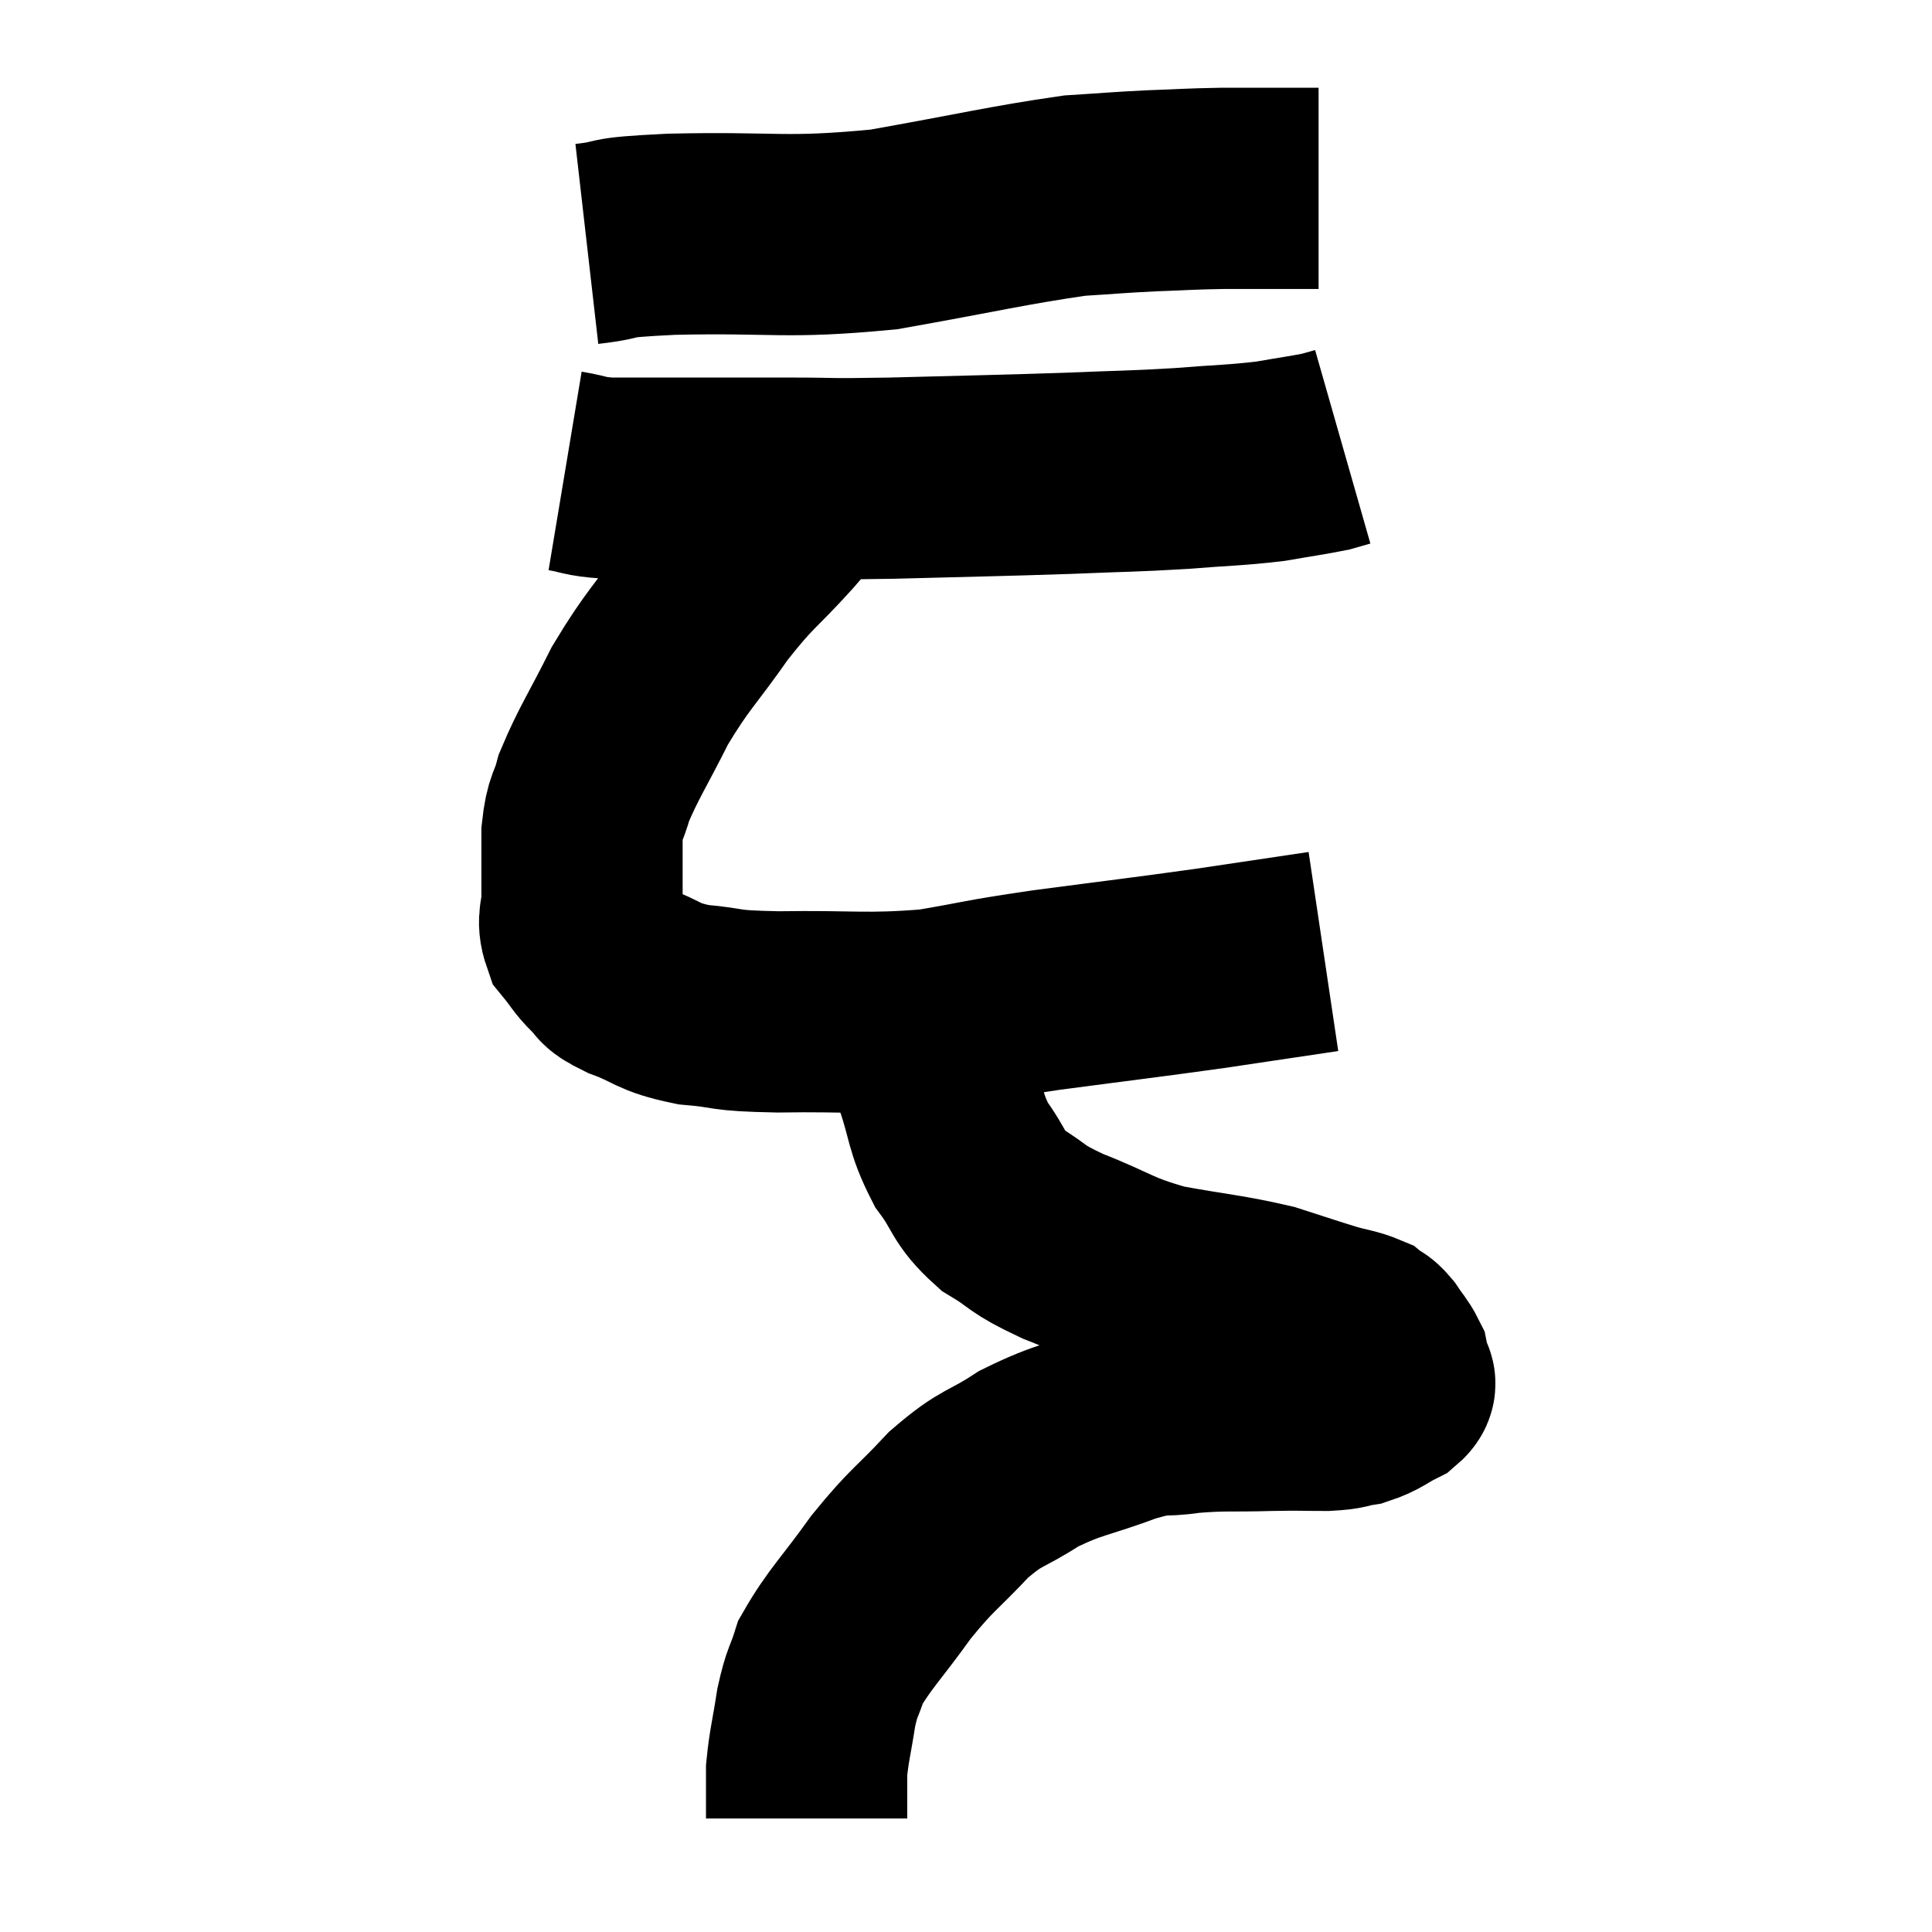 <svg width="48" height="48" viewBox="0 0 48 48" xmlns="http://www.w3.org/2000/svg"><path d="M 14.58 6.06 C 15.63 5.94, 14.835 5.91, 16.68 5.82 C 19.32 5.76, 19.455 5.94, 21.96 5.7 C 24.33 5.28, 25.035 5.1, 26.7 4.86 C 27.66 4.8, 27.705 4.785, 28.62 4.74 C 29.49 4.71, 29.505 4.695, 30.36 4.68 C 31.2 4.68, 31.44 4.68, 32.04 4.68 L 32.76 4.68" fill="none" stroke="black" stroke-width="5"></path><path d="M 14.04 11.7 C 14.58 11.79, 14.475 11.835, 15.12 11.88 C 15.87 11.88, 15.495 11.88, 16.62 11.88 C 18.12 11.88, 18.24 11.88, 19.62 11.88 C 20.88 11.88, 20.415 11.91, 22.14 11.88 C 24.33 11.82, 24.72 11.82, 26.52 11.76 C 27.93 11.7, 28.08 11.715, 29.34 11.64 C 30.45 11.55, 30.66 11.565, 31.56 11.46 C 32.25 11.34, 32.49 11.31, 32.94 11.22 L 33.36 11.1" fill="none" stroke="black" stroke-width="5"></path><path d="M 19.98 12.12 C 19.65 12.54, 19.92 12.27, 19.32 12.96 C 18.45 13.92, 18.435 13.8, 17.58 14.88 C 16.74 16.08, 16.605 16.11, 15.9 17.28 C 15.33 18.42, 15.12 18.705, 14.76 19.56 C 14.61 20.13, 14.535 20.01, 14.46 20.7 C 14.46 21.51, 14.46 21.69, 14.46 22.32 C 14.46 22.77, 14.325 22.83, 14.46 23.22 C 14.73 23.55, 14.715 23.595, 15 23.88 C 15.3 24.12, 15.045 24.09, 15.6 24.36 C 16.41 24.66, 16.29 24.765, 17.22 24.96 C 18.27 25.05, 17.835 25.11, 19.32 25.14 C 21.24 25.11, 21.495 25.215, 23.16 25.08 C 24.57 24.84, 24.255 24.855, 25.98 24.6 C 28.02 24.33, 28.335 24.3, 30.06 24.06 C 31.47 23.85, 32.175 23.745, 32.88 23.64 C 32.88 23.64, 32.88 23.64, 32.88 23.64 L 32.88 23.64" fill="none" stroke="black" stroke-width="5"></path><path d="M 23.22 24.66 C 23.19 25.02, 23.16 24.855, 23.16 25.38 C 23.19 26.07, 23.04 25.935, 23.22 26.76 C 23.55 27.72, 23.46 27.855, 23.88 28.68 C 24.39 29.37, 24.27 29.49, 24.9 30.06 C 25.65 30.51, 25.41 30.495, 26.4 30.96 C 27.63 31.44, 27.585 31.56, 28.86 31.92 C 30.18 32.16, 30.465 32.16, 31.5 32.4 C 32.25 32.64, 32.415 32.7, 33 32.88 C 33.42 33, 33.555 33, 33.84 33.12 C 33.99 33.24, 33.975 33.165, 34.14 33.36 C 34.32 33.63, 34.395 33.69, 34.5 33.9 C 34.53 34.05, 34.545 34.05, 34.56 34.2 C 34.56 34.35, 34.77 34.32, 34.56 34.5 C 34.14 34.71, 34.125 34.785, 33.72 34.92 C 33.33 34.98, 33.48 35.01, 32.94 35.04 C 32.25 35.04, 32.415 35.025, 31.56 35.04 C 30.54 35.07, 30.42 35.025, 29.52 35.1 C 28.74 35.22, 28.95 35.055, 27.96 35.34 C 26.76 35.79, 26.595 35.73, 25.56 36.24 C 24.69 36.81, 24.675 36.645, 23.82 37.38 C 22.98 38.28, 22.935 38.205, 22.14 39.18 C 21.39 40.23, 21.105 40.47, 20.64 41.28 C 20.46 41.85, 20.43 41.745, 20.28 42.42 C 20.16 43.2, 20.1 43.365, 20.04 43.98 C 20.04 44.43, 20.04 44.58, 20.04 44.88 C 20.04 45.03, 20.04 45.105, 20.04 45.18 L 20.04 45.18" fill="none" stroke="black" stroke-width="5"></path></svg>